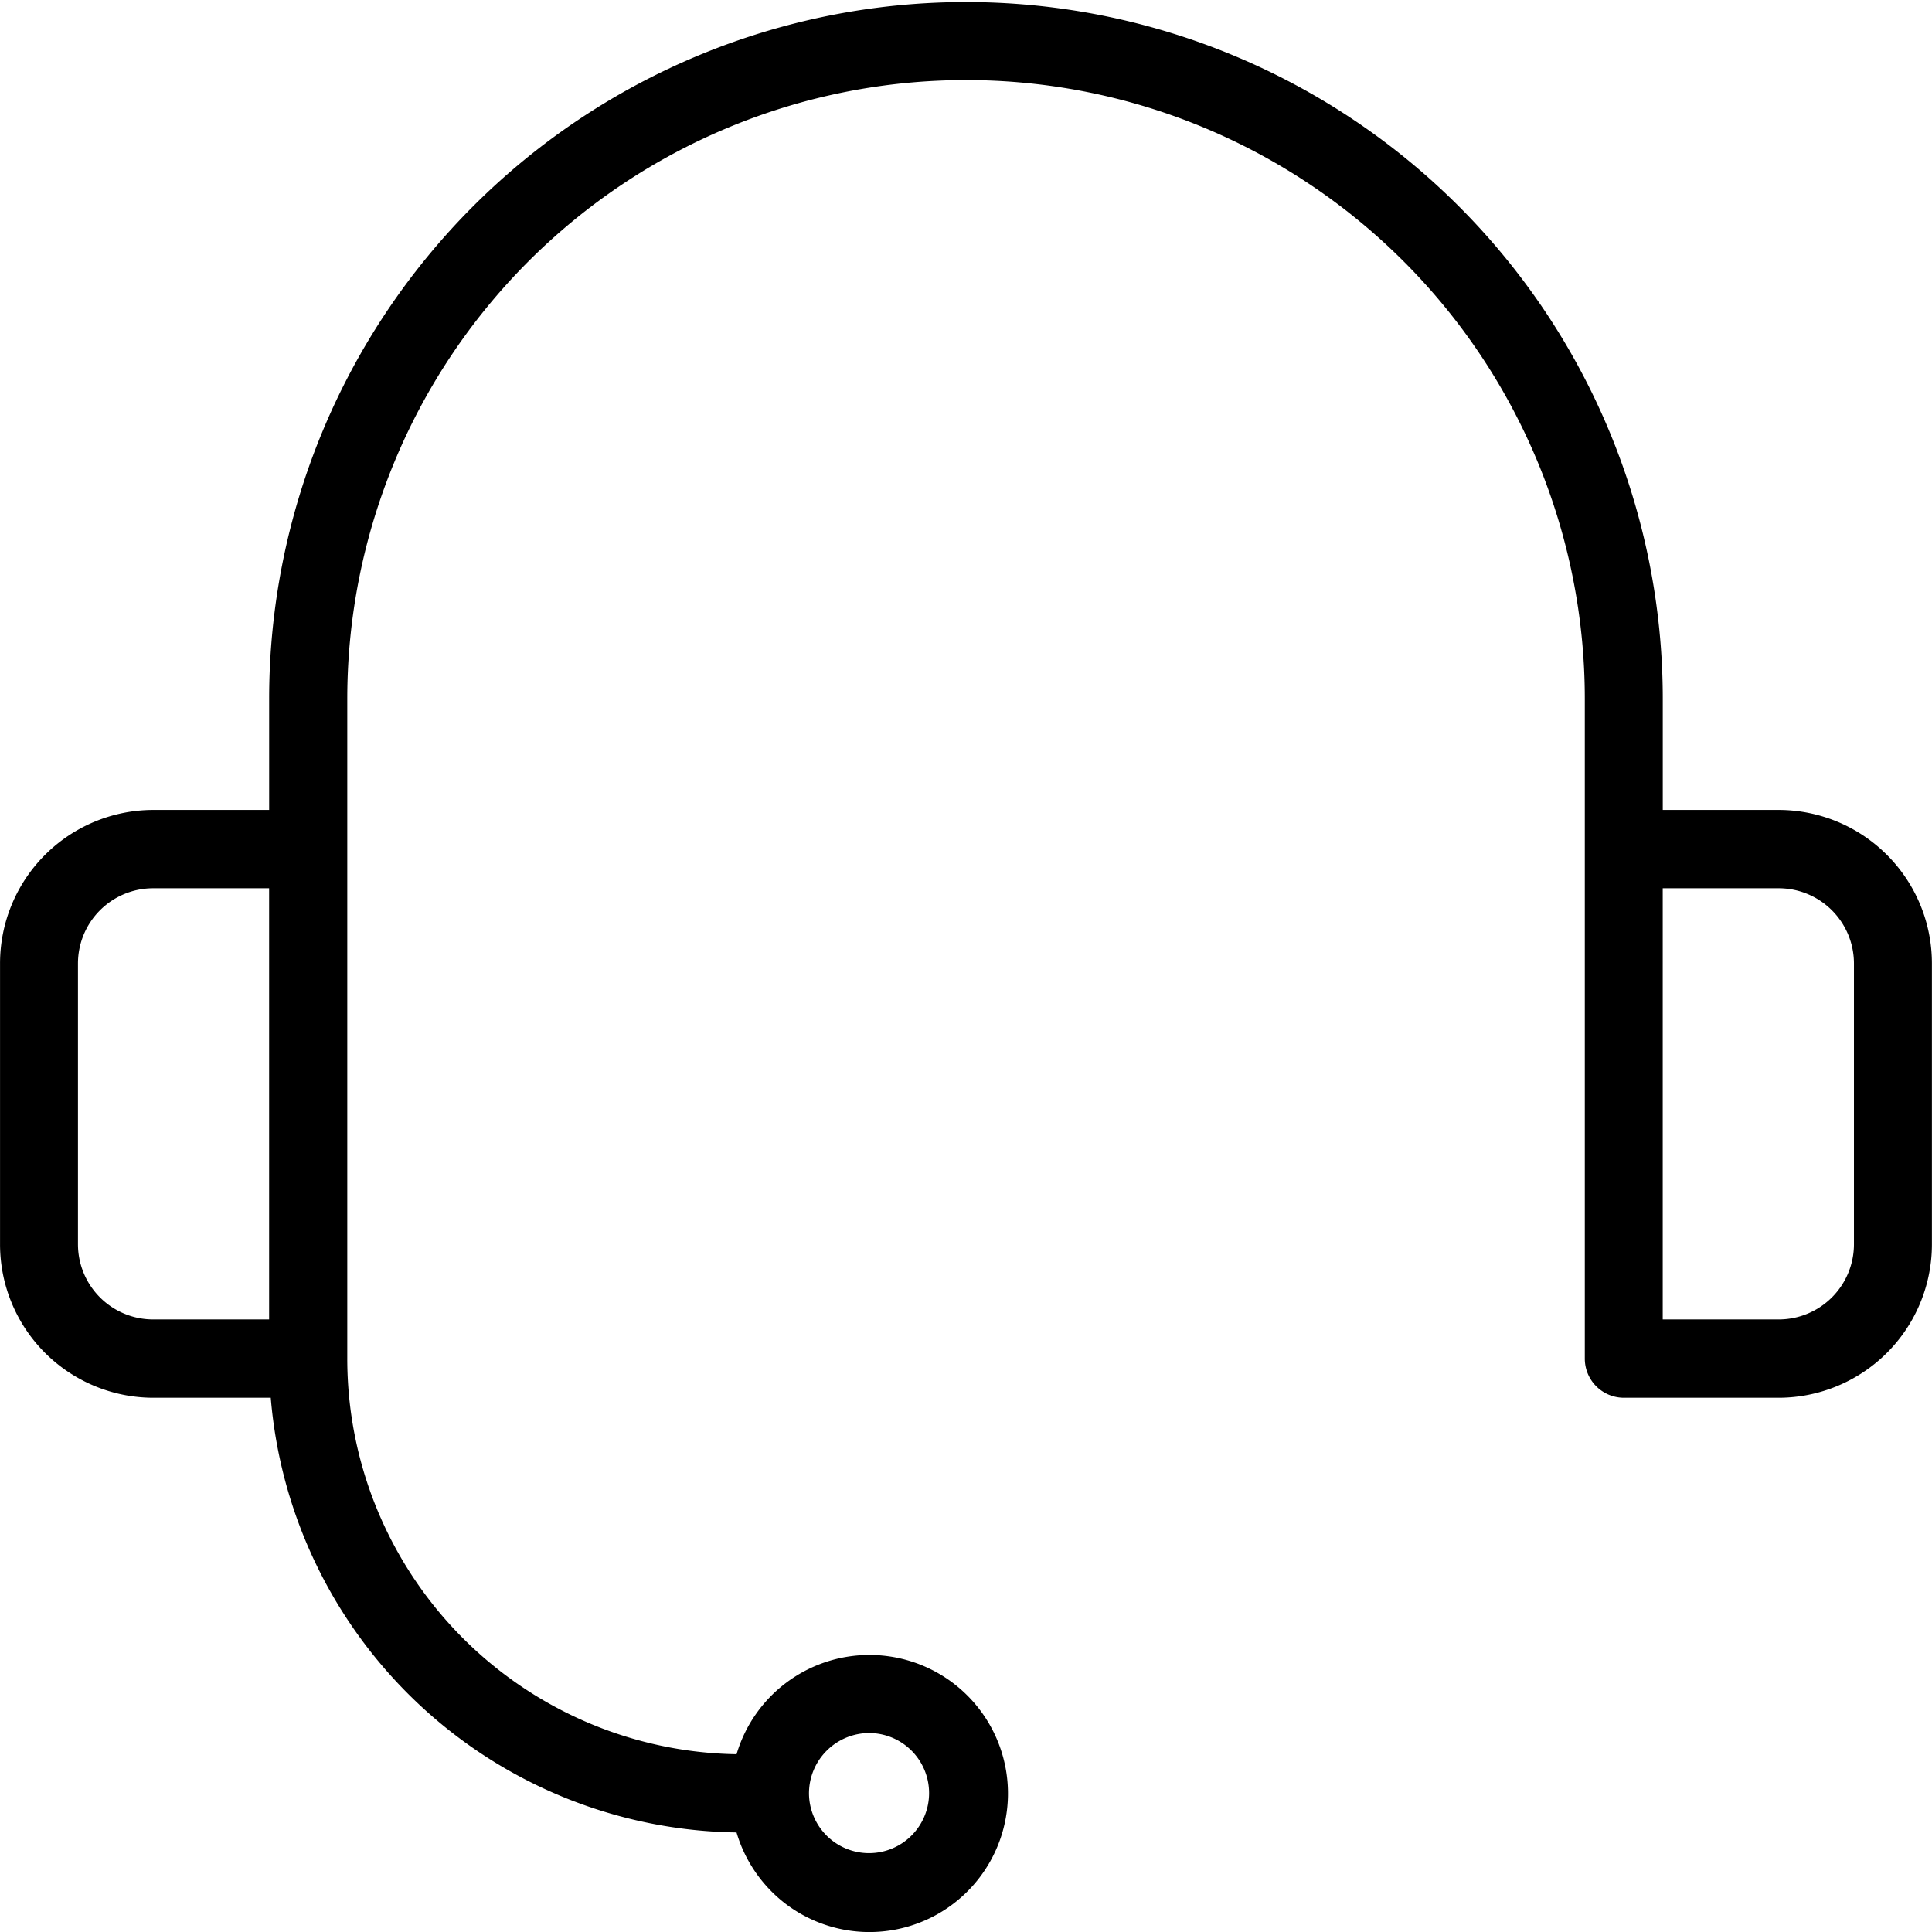 <svg xmlns="http://www.w3.org/2000/svg" width="48" height="48" viewBox="0 0 48 48">
  <path id="Union_5" data-name="Union 5" d="M9372.455,13385.618a3.468,3.468,0,0,1-1.148-1.717,11.775,11.775,0,0,1-11.572-10.8h-2.926a3.812,3.812,0,0,1-3.8-3.813v-6.976a3.813,3.813,0,0,1,3.8-3.815h2.886v-2.76a17.312,17.312,0,1,1,34.624,0v2.76h2.887a3.813,3.813,0,0,1,3.8,3.815v6.976a3.813,3.813,0,0,1-3.8,3.813h-3.854a.972.972,0,0,1-.97-.973v-16.392a15.373,15.373,0,1,0-30.746,0v16.39a9.828,9.828,0,0,0,9.672,9.831,3.442,3.442,0,1,1,1.148,3.662Zm.652-2.687a1.492,1.492,0,1,0,1.492-1.5A1.5,1.5,0,0,0,9373.107,13382.931Zm21.211-11.776h2.887a1.869,1.869,0,0,0,1.864-1.868v-6.976a1.869,1.869,0,0,0-1.864-1.868h-2.887Zm-39.373-8.844v6.976a1.868,1.868,0,0,0,1.863,1.868h2.886v-10.712h-2.886A1.868,1.868,0,0,0,9354.945,13362.311Z" transform="translate(-9353.008 -13338.374)" fill="currentColor"/>
</svg>
